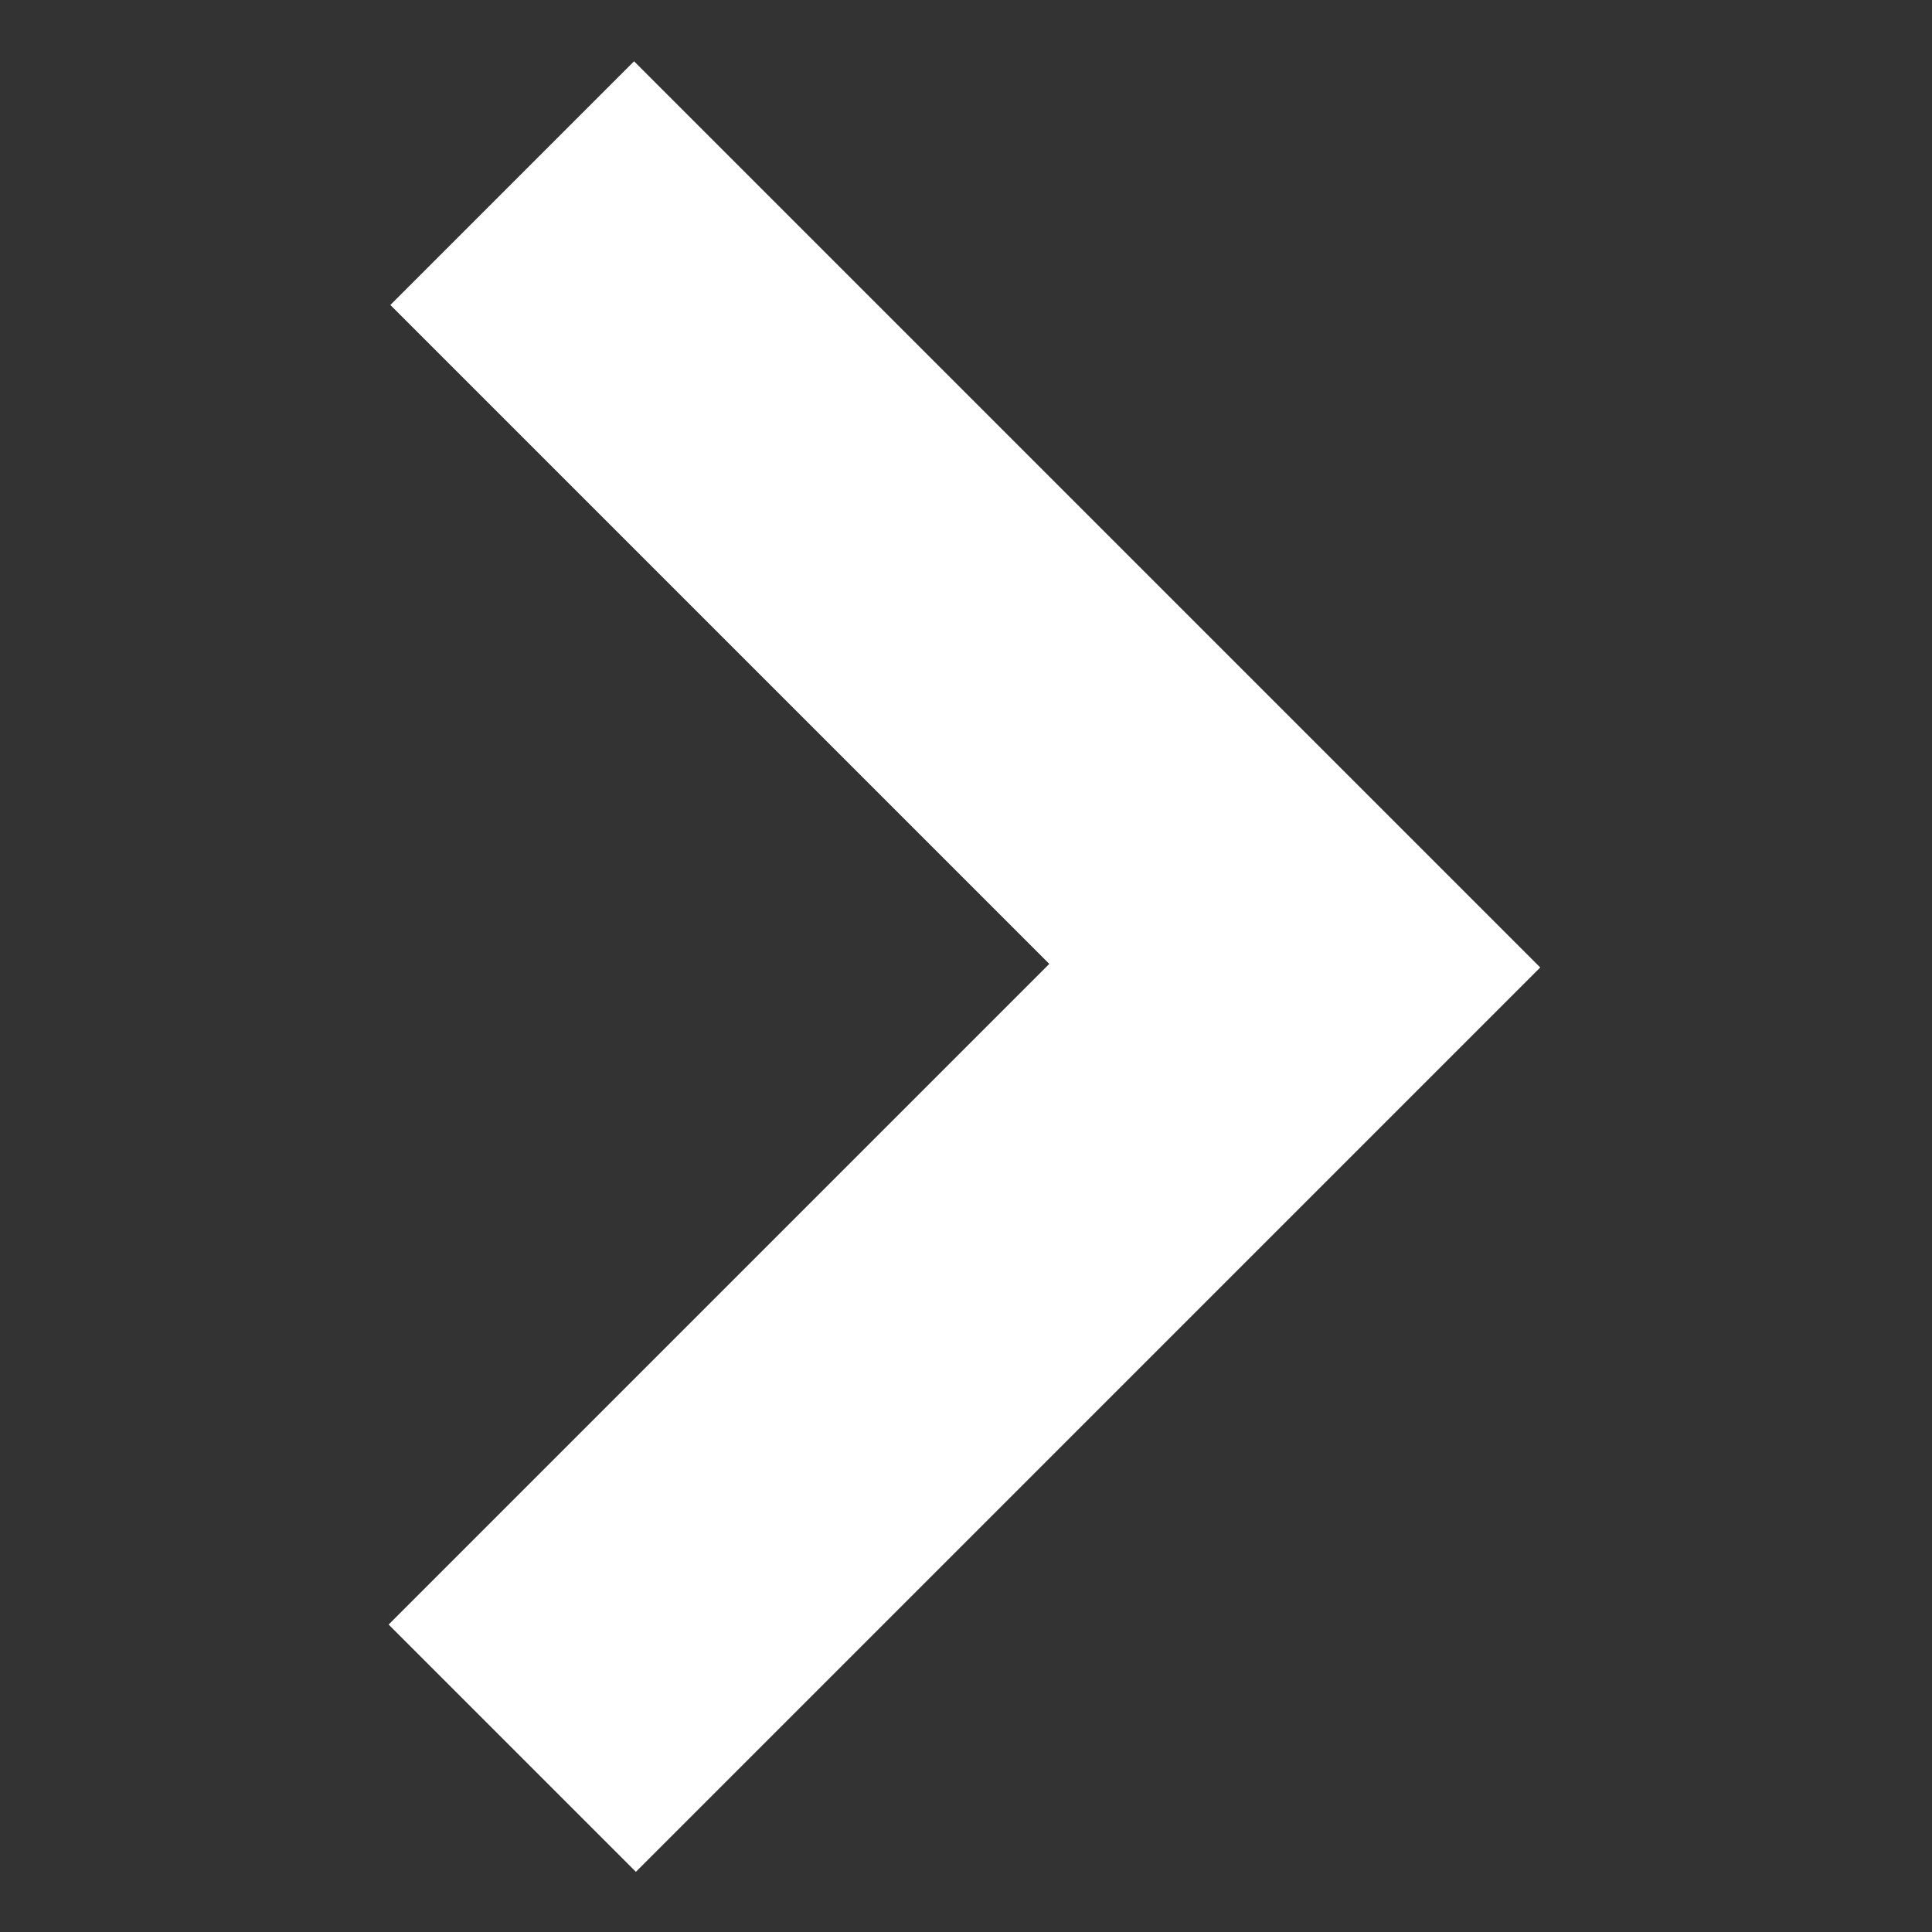 <?xml version="1.0" encoding="UTF-8" standalone="no"?>
<svg
   xmlns:dc="http://purl.org/dc/elements/1.1/"
   xmlns:cc="http://creativecommons.org/ns#"
   xmlns:rdf="http://www.w3.org/1999/02/22-rdf-syntax-ns#"
   xmlns:svg="http://www.w3.org/2000/svg"
   xmlns="http://www.w3.org/2000/svg"
   height="32"
   version="1.1"
   width="32"
   id="svg2">
  <rect width="100%" height="100%" fill="#333333" stroke="none"/>
  <defs
     id="defs16" />
  <g
     style="fill:none;stroke:#ffffff"
     transform="matrix(0,-0.954,0.954,0,-6.922,38.906)"
     id="layer1">
    <path
       style="fill:#ffffff;fill-rule:evenodd;stroke:none"
       d="m 23.985,33.997 c 0,0 1.525,1.525 -15.701,-15.701 l 4.293,-4.293 11.47,11.47 11.44,-11.44 4.231,4.231 z"
       id="rect3287" />
  </g>
</svg>

